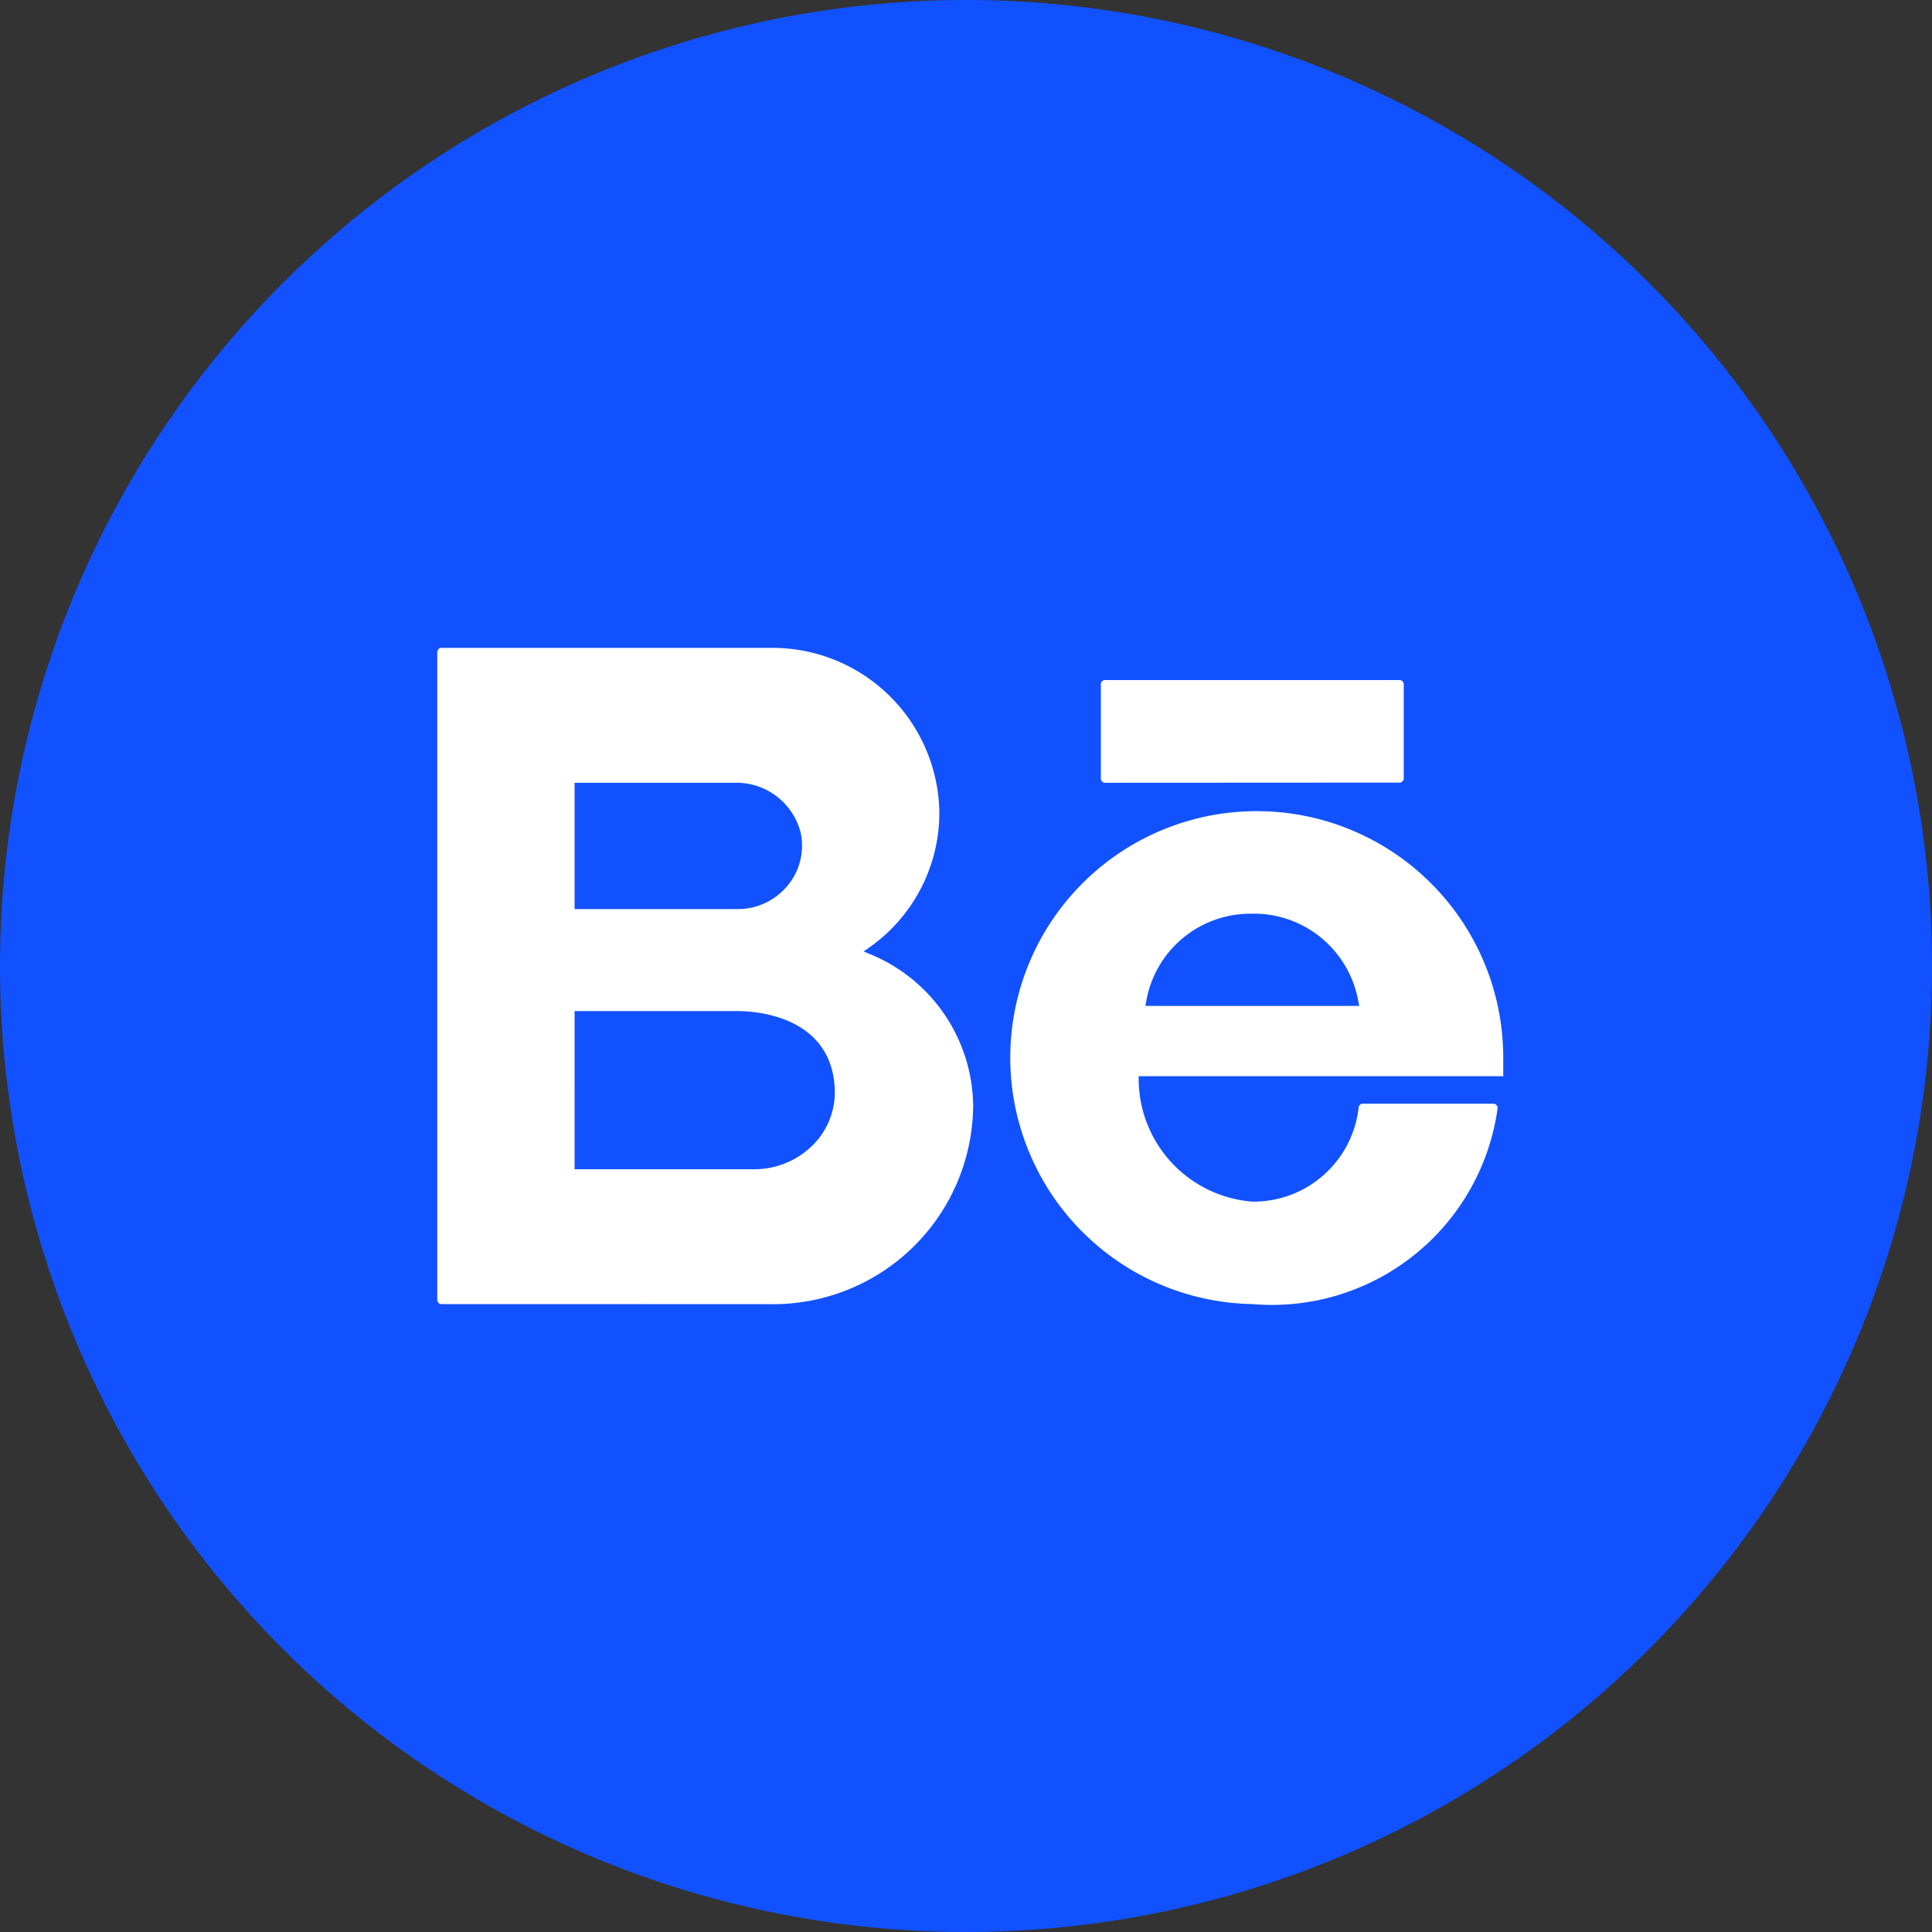 <svg xmlns="http://www.w3.org/2000/svg" width="24" height="24" viewBox="0 0 24 24">
  <rect x="0" y="0" width="24" height="24" fill="#333333" stroke="none"/>
  <g id="Group_1" data-name="Group 1" transform="translate(-377.42 -220.245)">
    <g id="Group_48" data-name="Group 48" transform="translate(377.42 220.245)">
      <path id="Path_24" data-name="Path 24" d="M389.42,244.245h0a12,12,0,0,1-12-12h0a12,12,0,0,1,12-12h0a12,12,0,0,1,12,12h0A12,12,0,0,1,389.42,244.245Z" transform="translate(-377.42 -220.245)" fill="#1151ff"/>
    </g>
    <path id="Path_25" data-name="Path 25" d="M407.077,256.9a3.062,3.062,0,1,1,3.112-3.067v.236H405.66v.048a1.531,1.531,0,0,0,1.412,1.51,1.314,1.314,0,0,0,1.321-1.175.052.052,0,0,1,.051-.041h1.622a.053.053,0,0,1,.041.019.051.051,0,0,1,.011.044,2.83,2.83,0,0,1-3.041,2.426Zm0-4.849a1.312,1.312,0,0,0-1.324,1.094l-.01.051H408.4l-.011-.053a1.317,1.317,0,0,0-1.312-1.093ZM397,256.9a.052.052,0,0,1-.053-.052V248.8a.052.052,0,0,1,.053-.052h4.1a2.074,2.074,0,0,1,2.084,2.059,2.047,2.047,0,0,1-.876,1.667l-.065.045.073.031a2.059,2.059,0,0,1,1.288,1.892,2.485,2.485,0,0,1-2.5,2.459Zm1.653-1.675h2.229a1.03,1.03,0,0,0,.73-.3.925.925,0,0,0,.273-.685c-.031-.933-1.011-.98-1.207-.98h-2.025Zm0-3.232h2.025a.8.8,0,0,0,.621-.292.776.776,0,0,0,.162-.658.823.823,0,0,0-.822-.619h-1.986Zm6.59-1.569a.053.053,0,0,1-.053-.052V249.2a.052.052,0,0,1,.053-.052H408.9a.052.052,0,0,1,.053.052v1.17a.053.053,0,0,1-.053.052Z" transform="translate(-14.095 -20.455)" fill="#fff"/>
  </g>
</svg>
